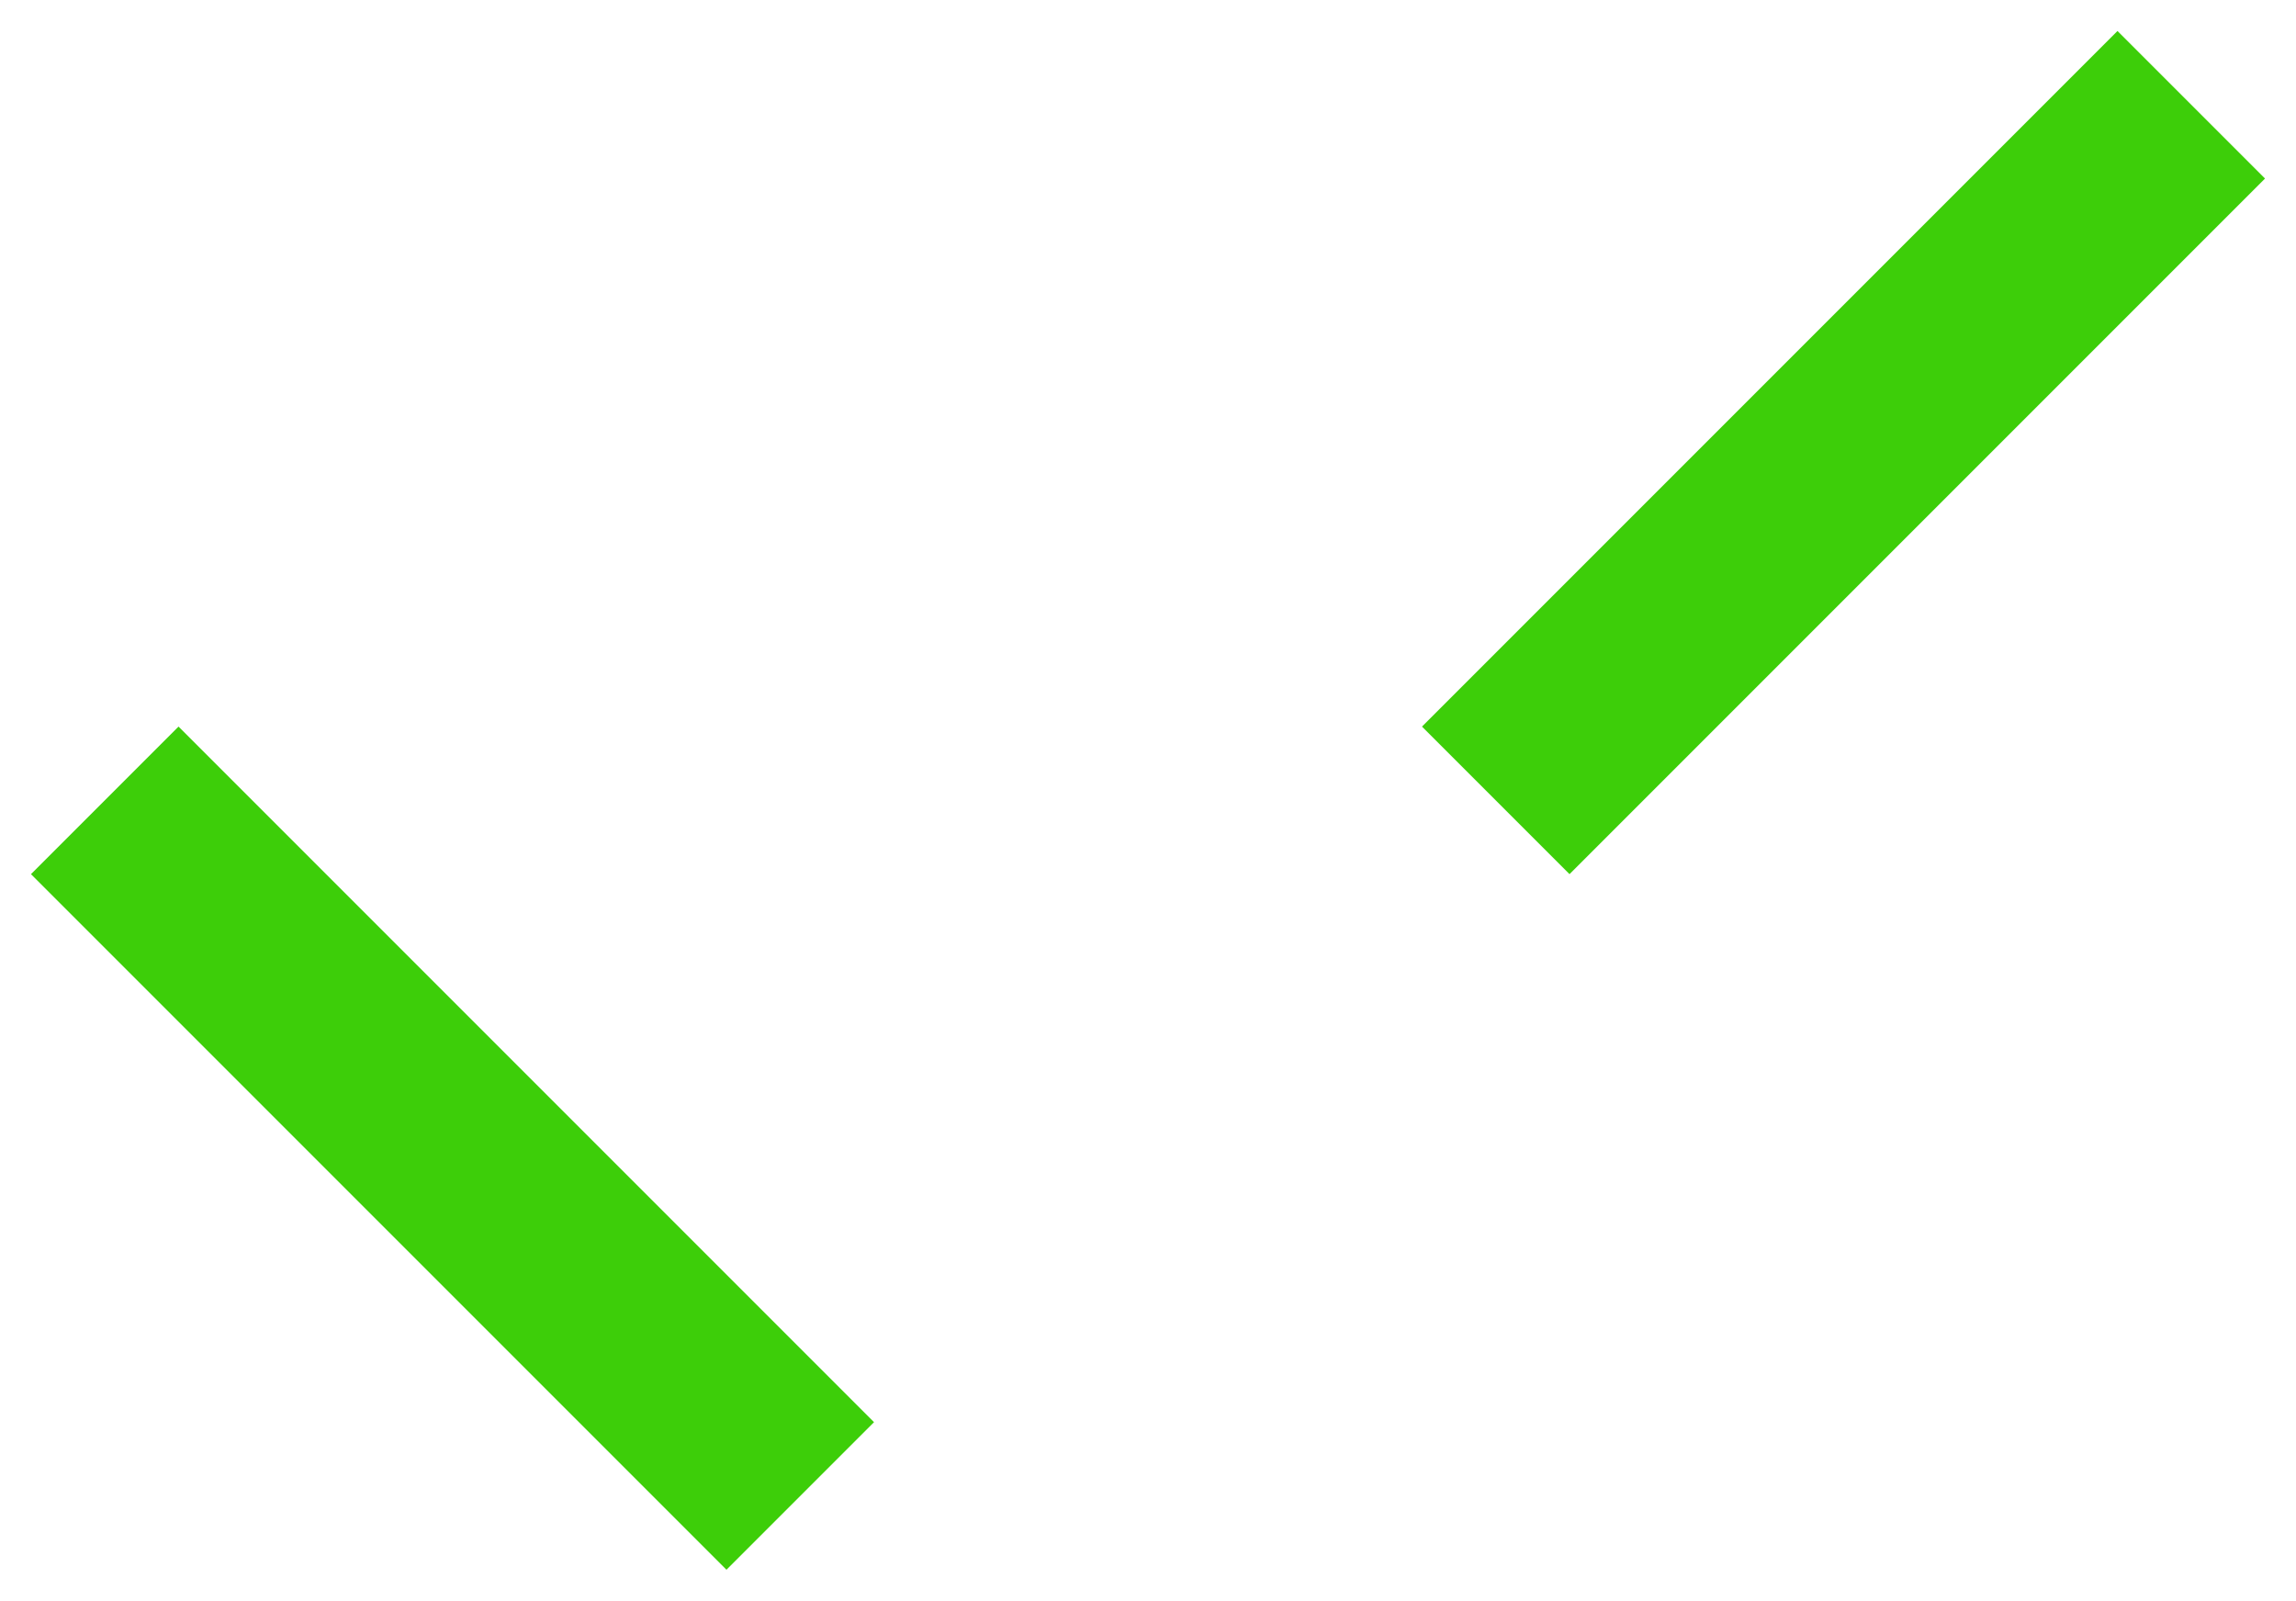 <svg width="16.506" height="11.506" viewBox="0 0 16.506 11.506" fill="none" xmlns="http://www.w3.org/2000/svg" xmlns:xlink="http://www.w3.org/1999/xlink">
	<desc>
			Created with Pixso.
	</desc>
	<defs/>
	<path id="Vector" d="M0.753 5.753L5.753 10.753M10.753 5.753L15.753 0.753" stroke="#3DCE09" stroke-opacity="1" stroke-width="1.5" stroke-linejoin="round"/>
</svg>
